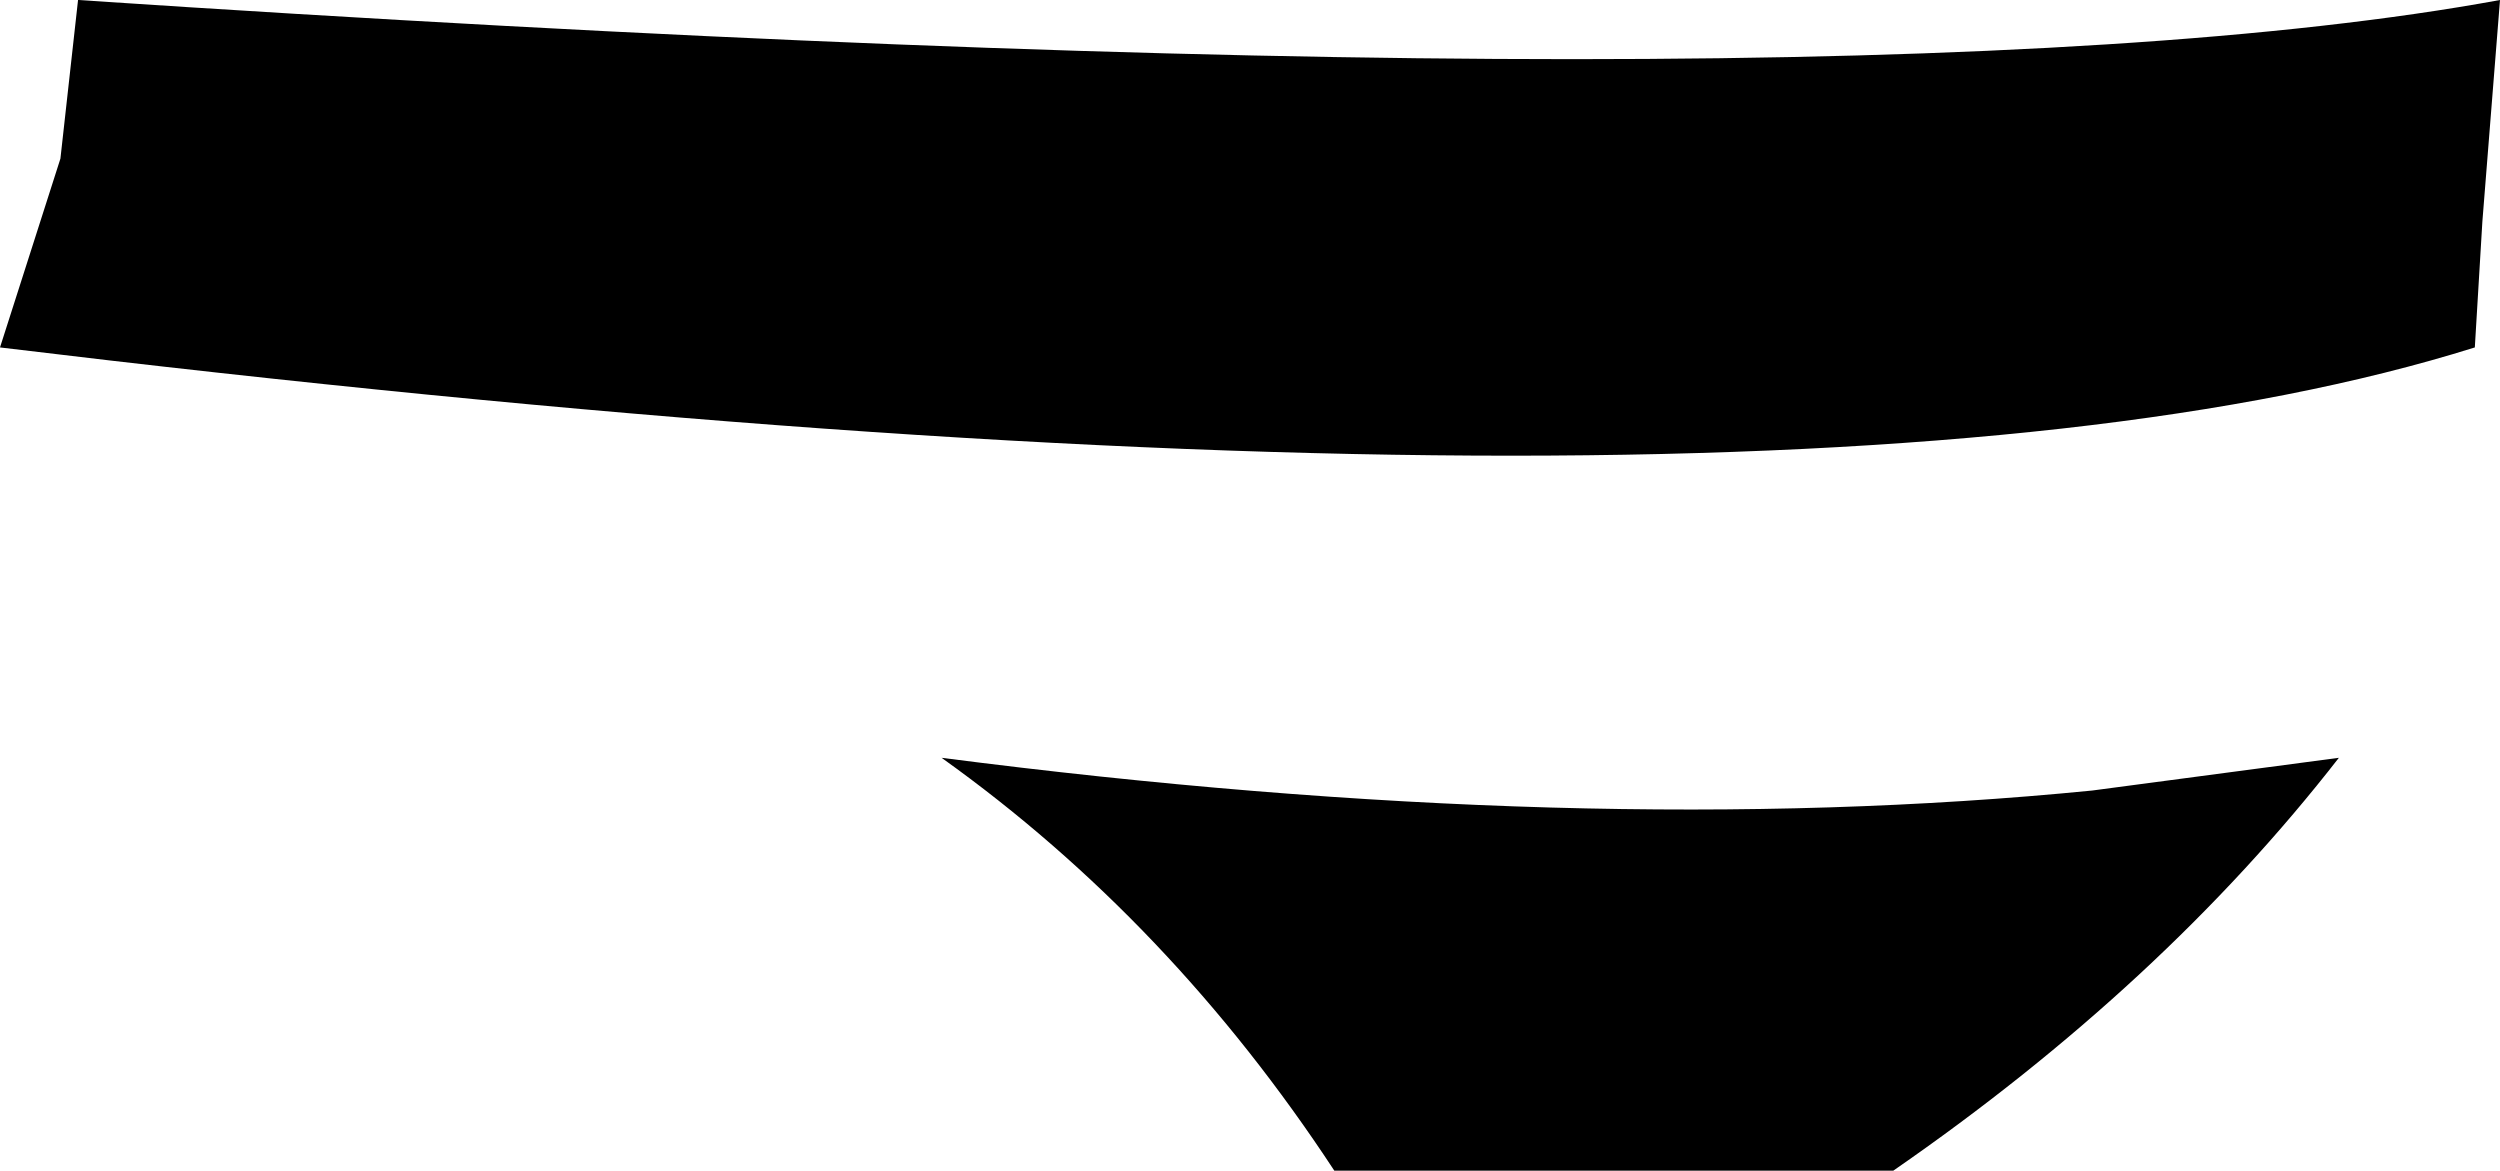 <?xml version="1.0" encoding="UTF-8" standalone="no"?>
<svg xmlns:xlink="http://www.w3.org/1999/xlink" height="23.25px" width="49.65px" xmlns="http://www.w3.org/2000/svg">
  <g transform="matrix(1.0, 0.0, 0.0, 1.0, -188.65, -230.75)">
    <path d="M237.8 237.65 Q224.1 241.95 188.65 237.65 L189.85 233.9 190.2 230.75 Q225.5 233.1 238.3 230.75 L237.95 235.15 237.8 237.65 M230.2 246.45 L235.1 245.8 Q231.6 250.3 226.25 254.0 L215.15 254.0 Q211.9 249.05 207.35 245.8 220.1 247.45 230.2 246.45" fill="#000000" fill-rule="evenodd" stroke="none"/>
  </g>
</svg>

